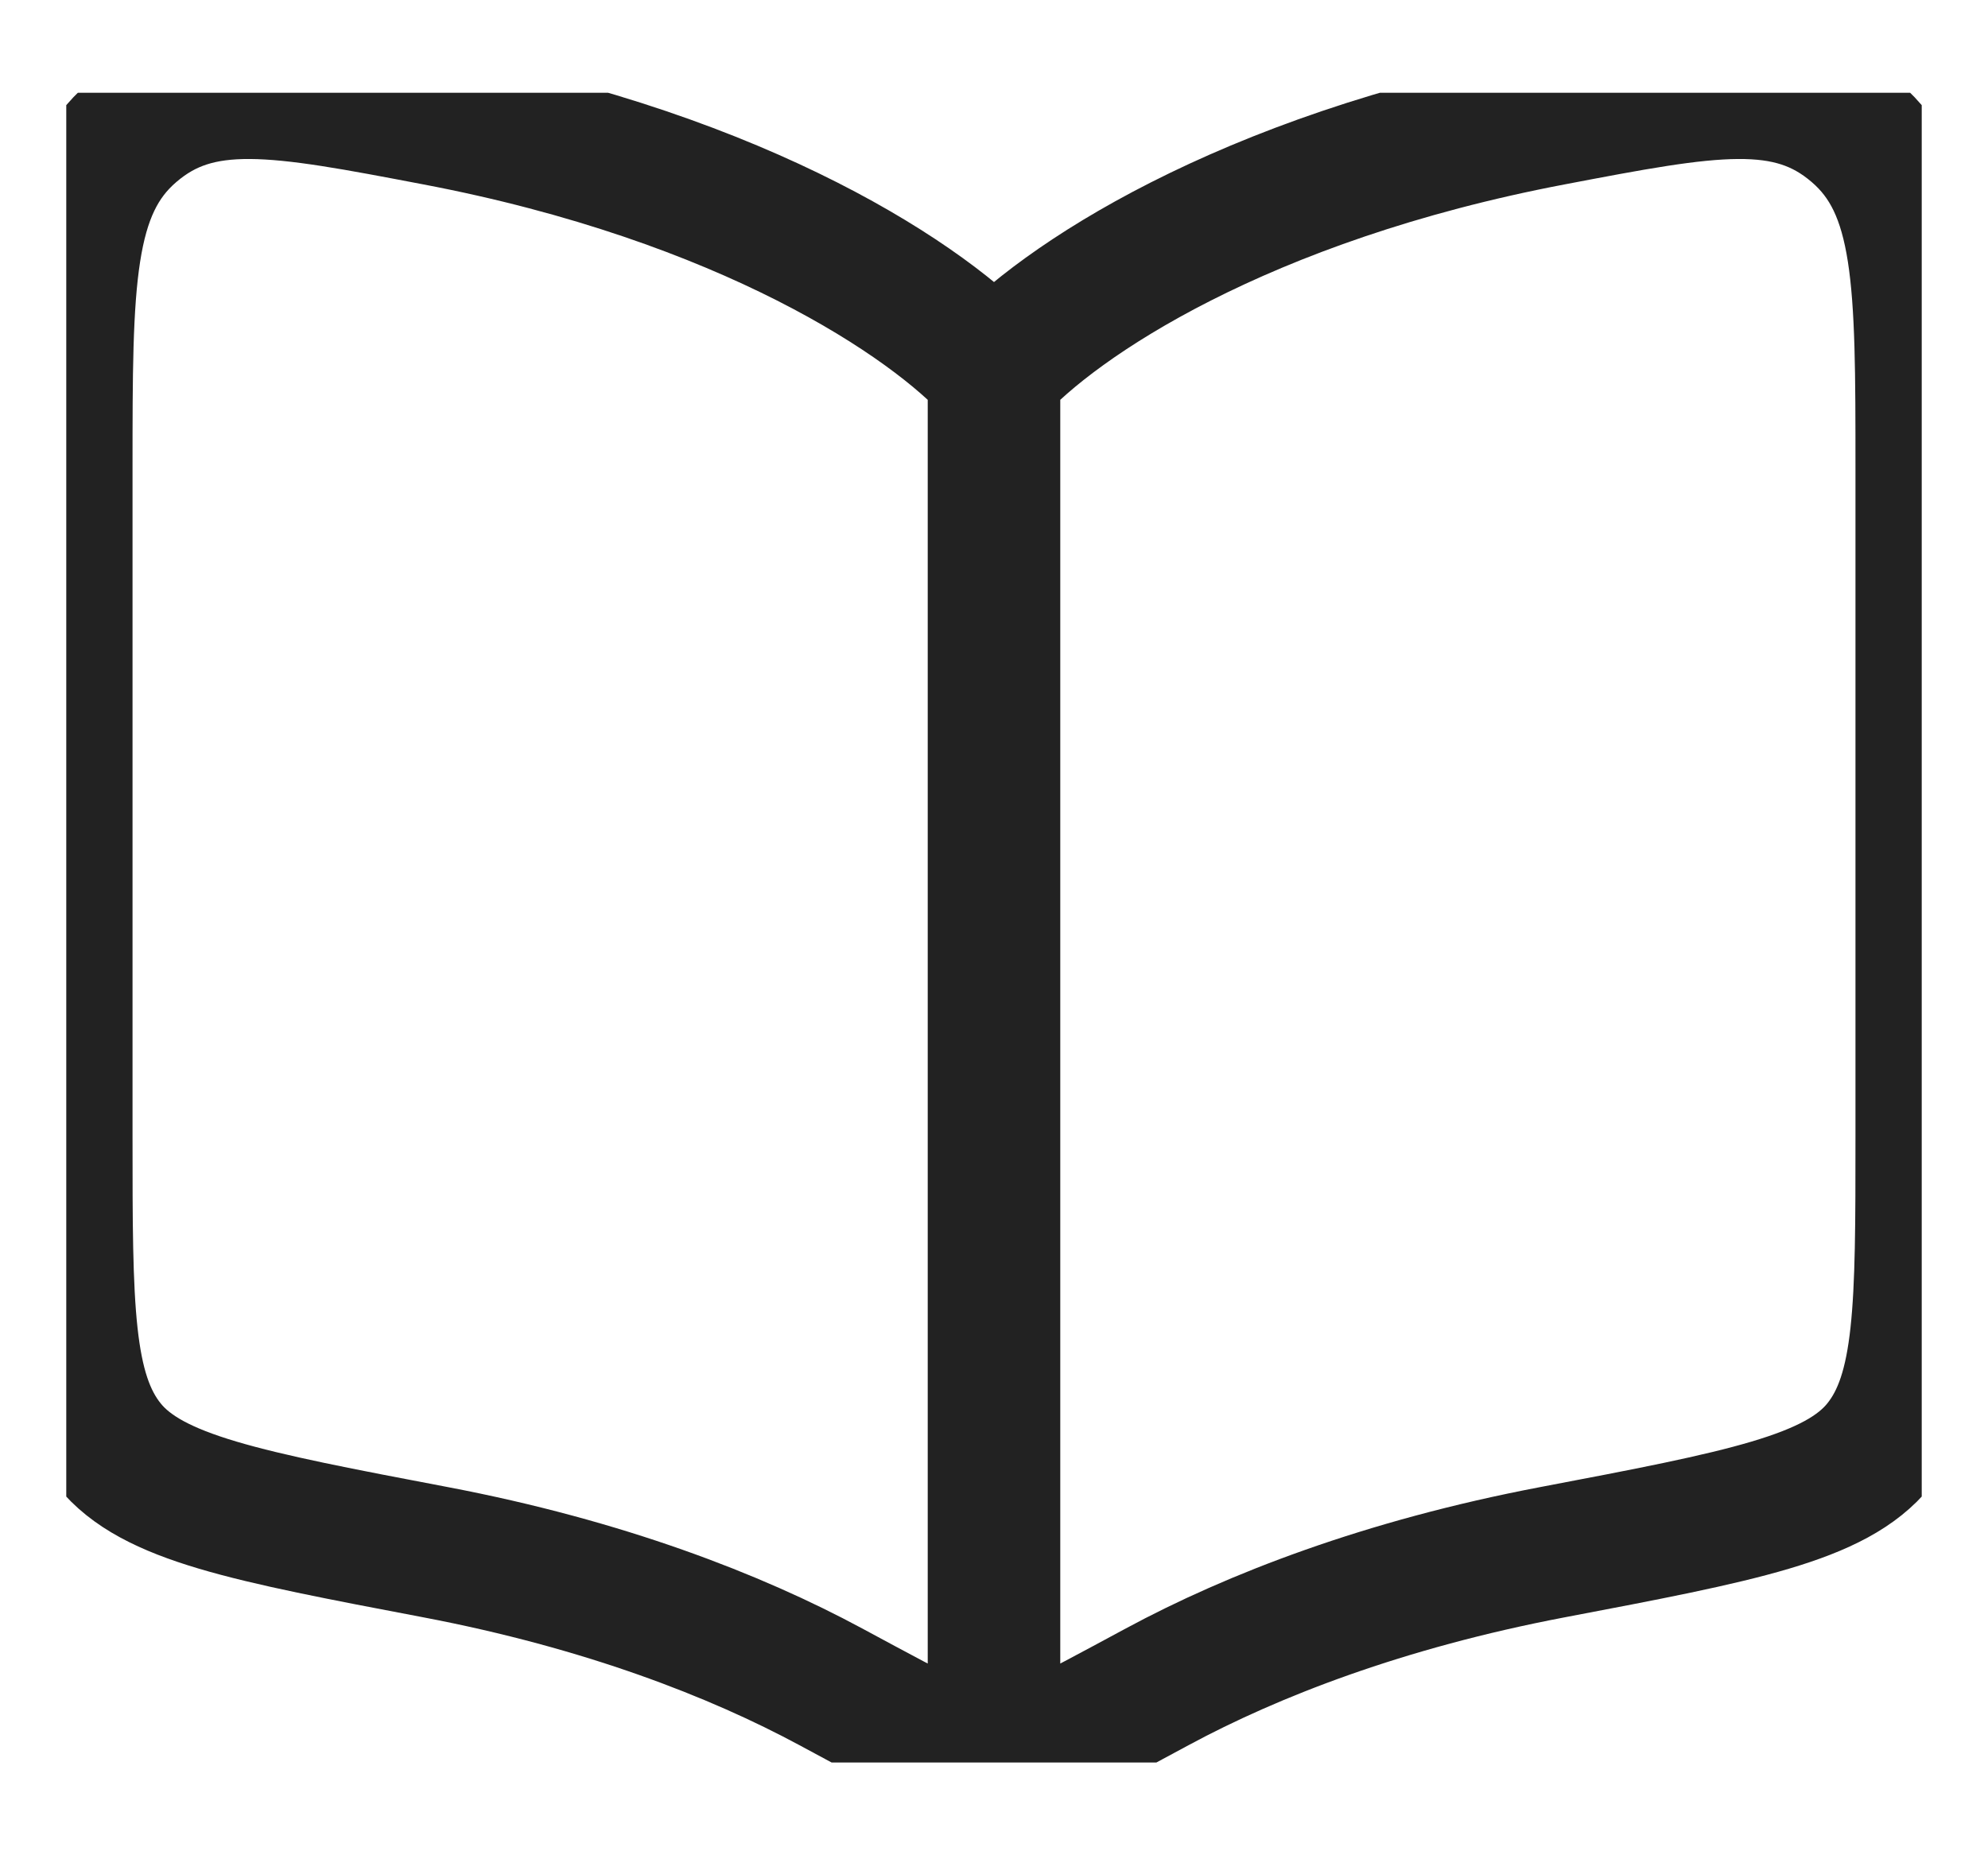 <svg width="15" height="14" viewBox="0 0 15 14" fill="none" xmlns="http://www.w3.org/2000/svg">
<g clip-path="url(#clip0_9054_3274)">
<path d="M7.5 2.8V12.6M3.286 0.9C5.625 1.345 7.019 2.277 7.5 2.811C7.981 2.277 9.375 1.345 11.714 0.9C12.899 0.674 13.491 0.561 13.995 0.994C14.5 1.426 14.5 2.128 14.5 3.532V8.579C14.5 9.862 14.5 10.504 14.176 10.905C13.852 11.306 13.139 11.442 11.714 11.713C10.443 11.955 9.451 12.341 8.733 12.728C8.026 13.109 7.673 13.3 7.5 13.3C7.327 13.3 6.974 13.109 6.267 12.728C5.549 12.341 4.557 11.955 3.286 11.713C1.861 11.442 1.148 11.306 0.824 10.905C0.5 10.504 0.5 9.862 0.5 8.579V3.532C0.5 2.128 0.5 1.426 1.005 0.994C1.509 0.561 2.102 0.674 3.286 0.9Z" stroke="#222222" stroke-linecap="round" stroke-linejoin="round"/>
</g>
<defs>
<clipPath id="clip0_9054_3274">
<rect width="14" height="12.6" fill="white" transform="translate(0.5 0.7)"/>
</clipPath>
</defs>
</svg>
